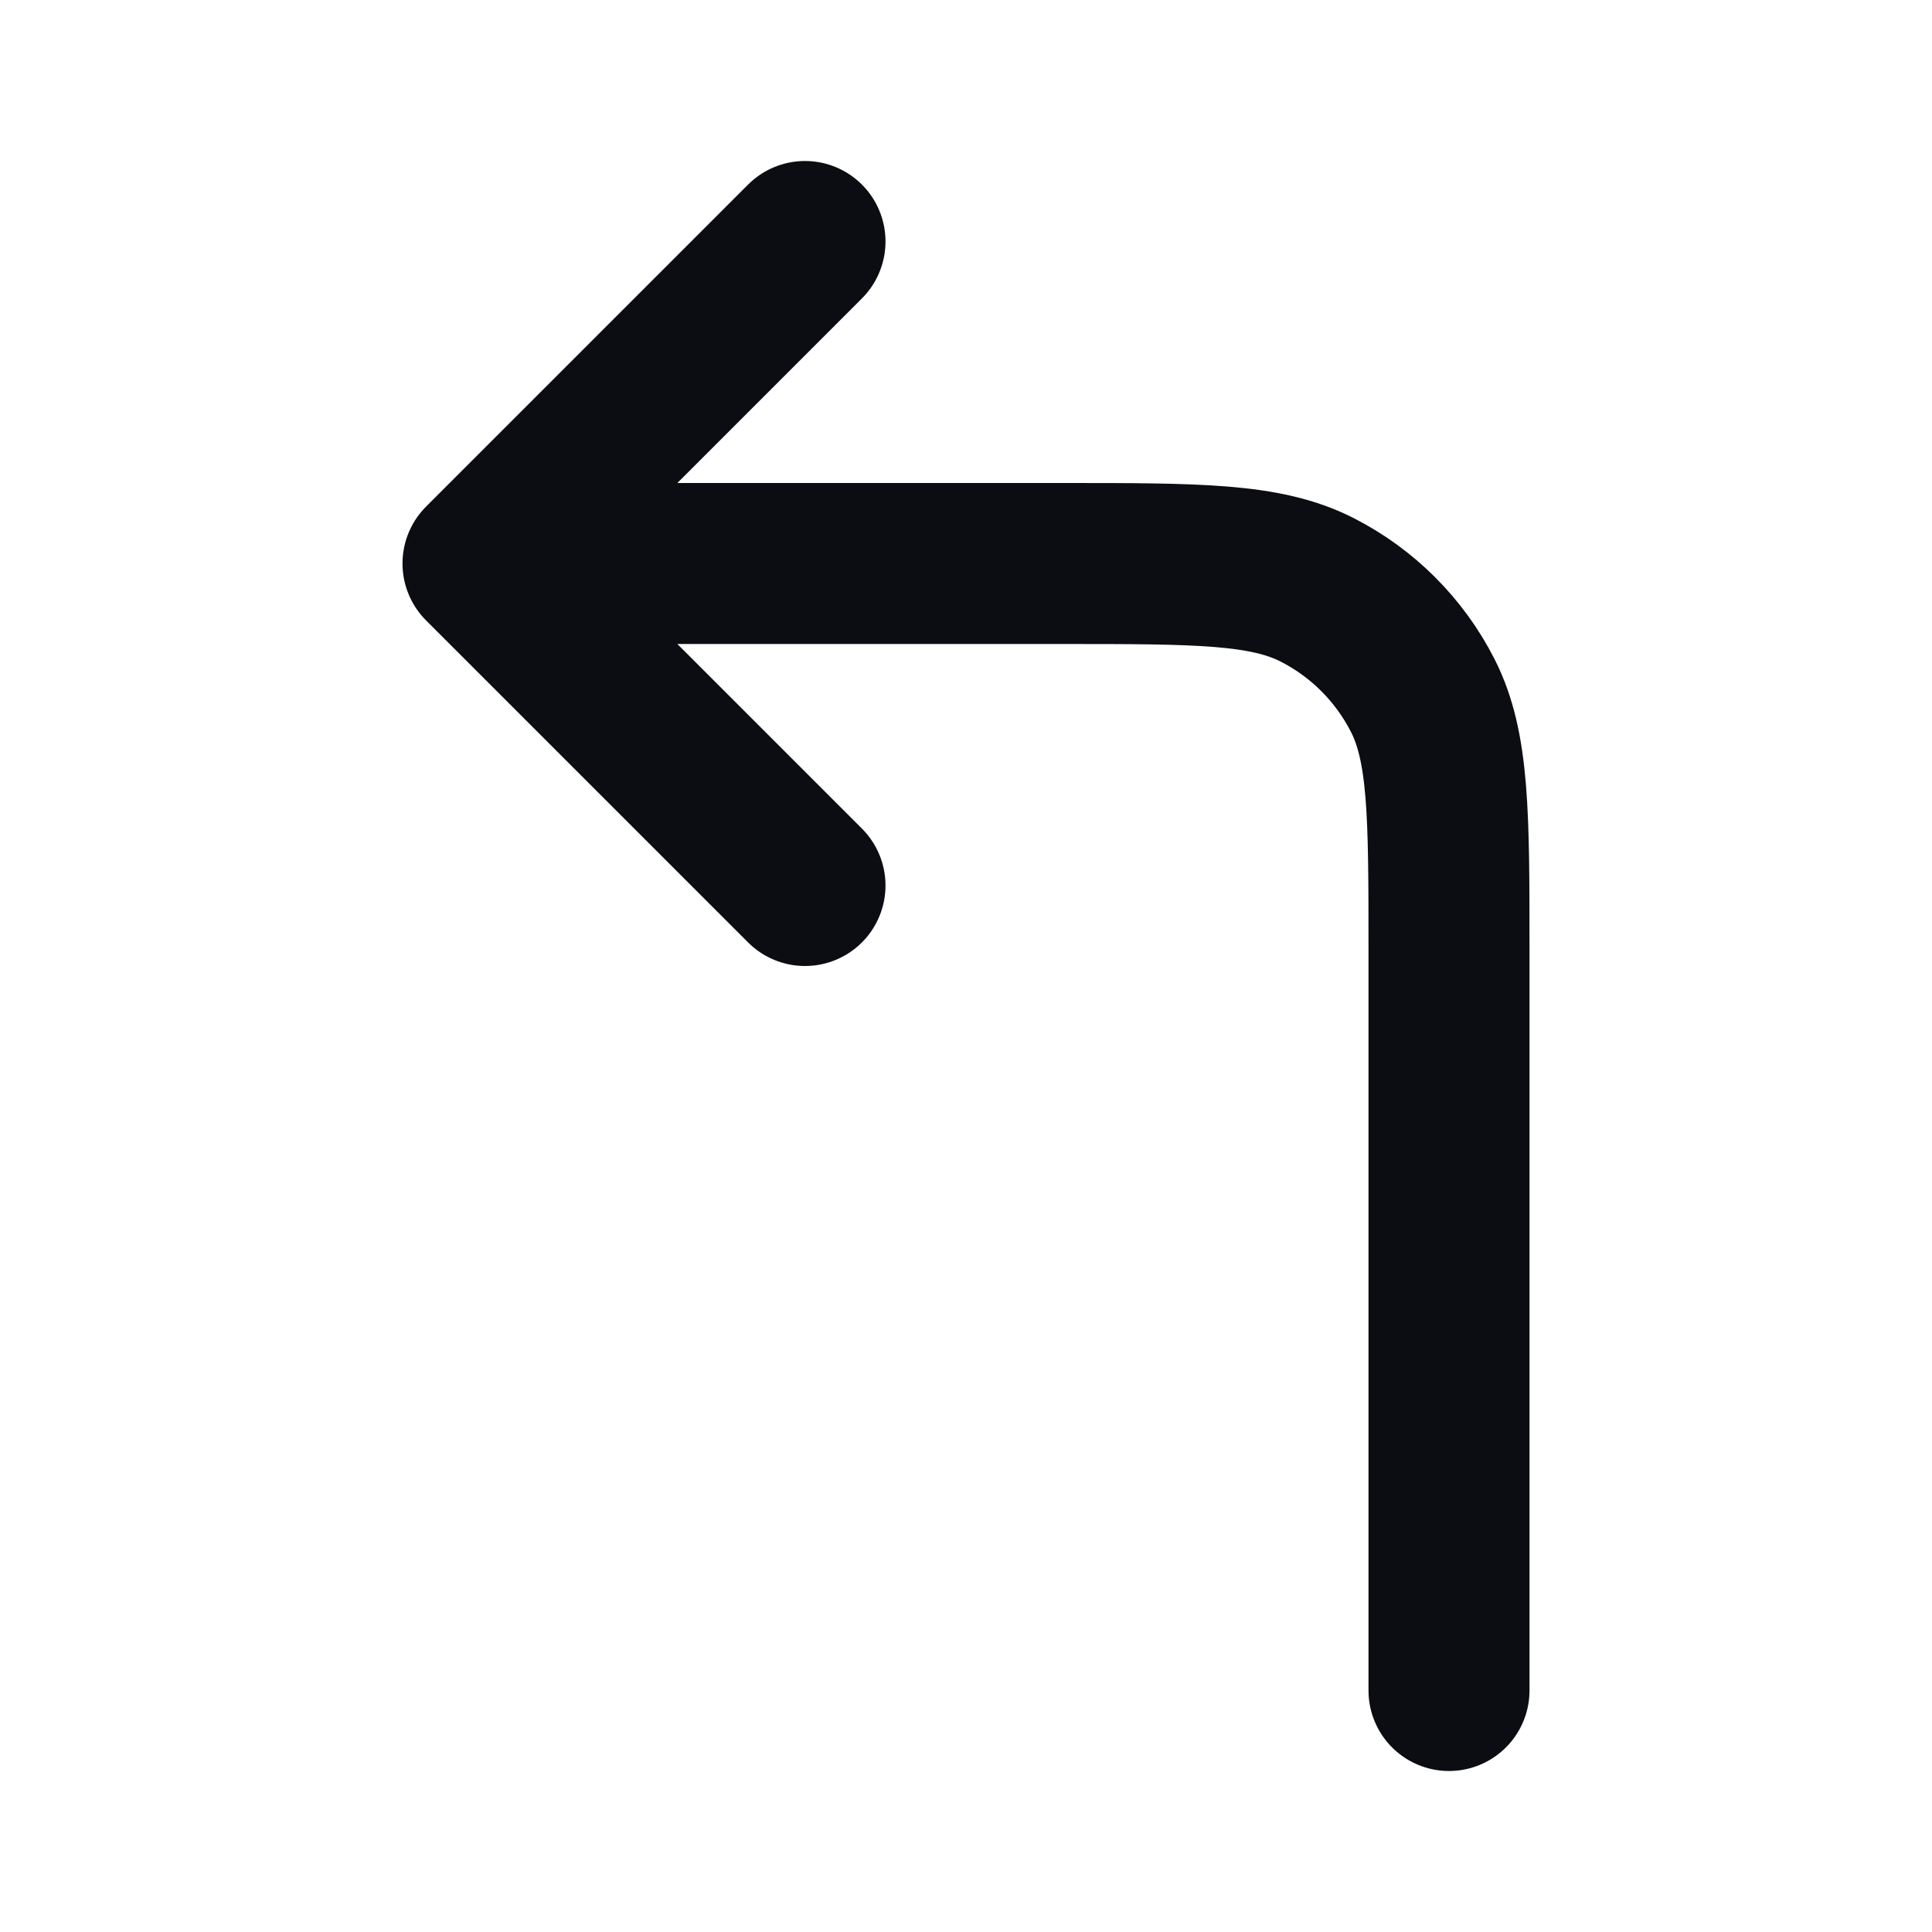 <svg width="24" height="24" viewBox="0 0 24 24" fill="none" xmlns="http://www.w3.org/2000/svg">
<path d="M10 11L6 7M6 7L10 3M6 7L13.2 7C14.88 7 15.72 7 16.362 7.327C16.927 7.615 17.385 8.074 17.673 8.638C18 9.28 18 10.12 18 11.8L18 21" stroke="#0B0D12" stroke-width="2" stroke-linecap="round" stroke-linejoin="round"/>
</svg>
